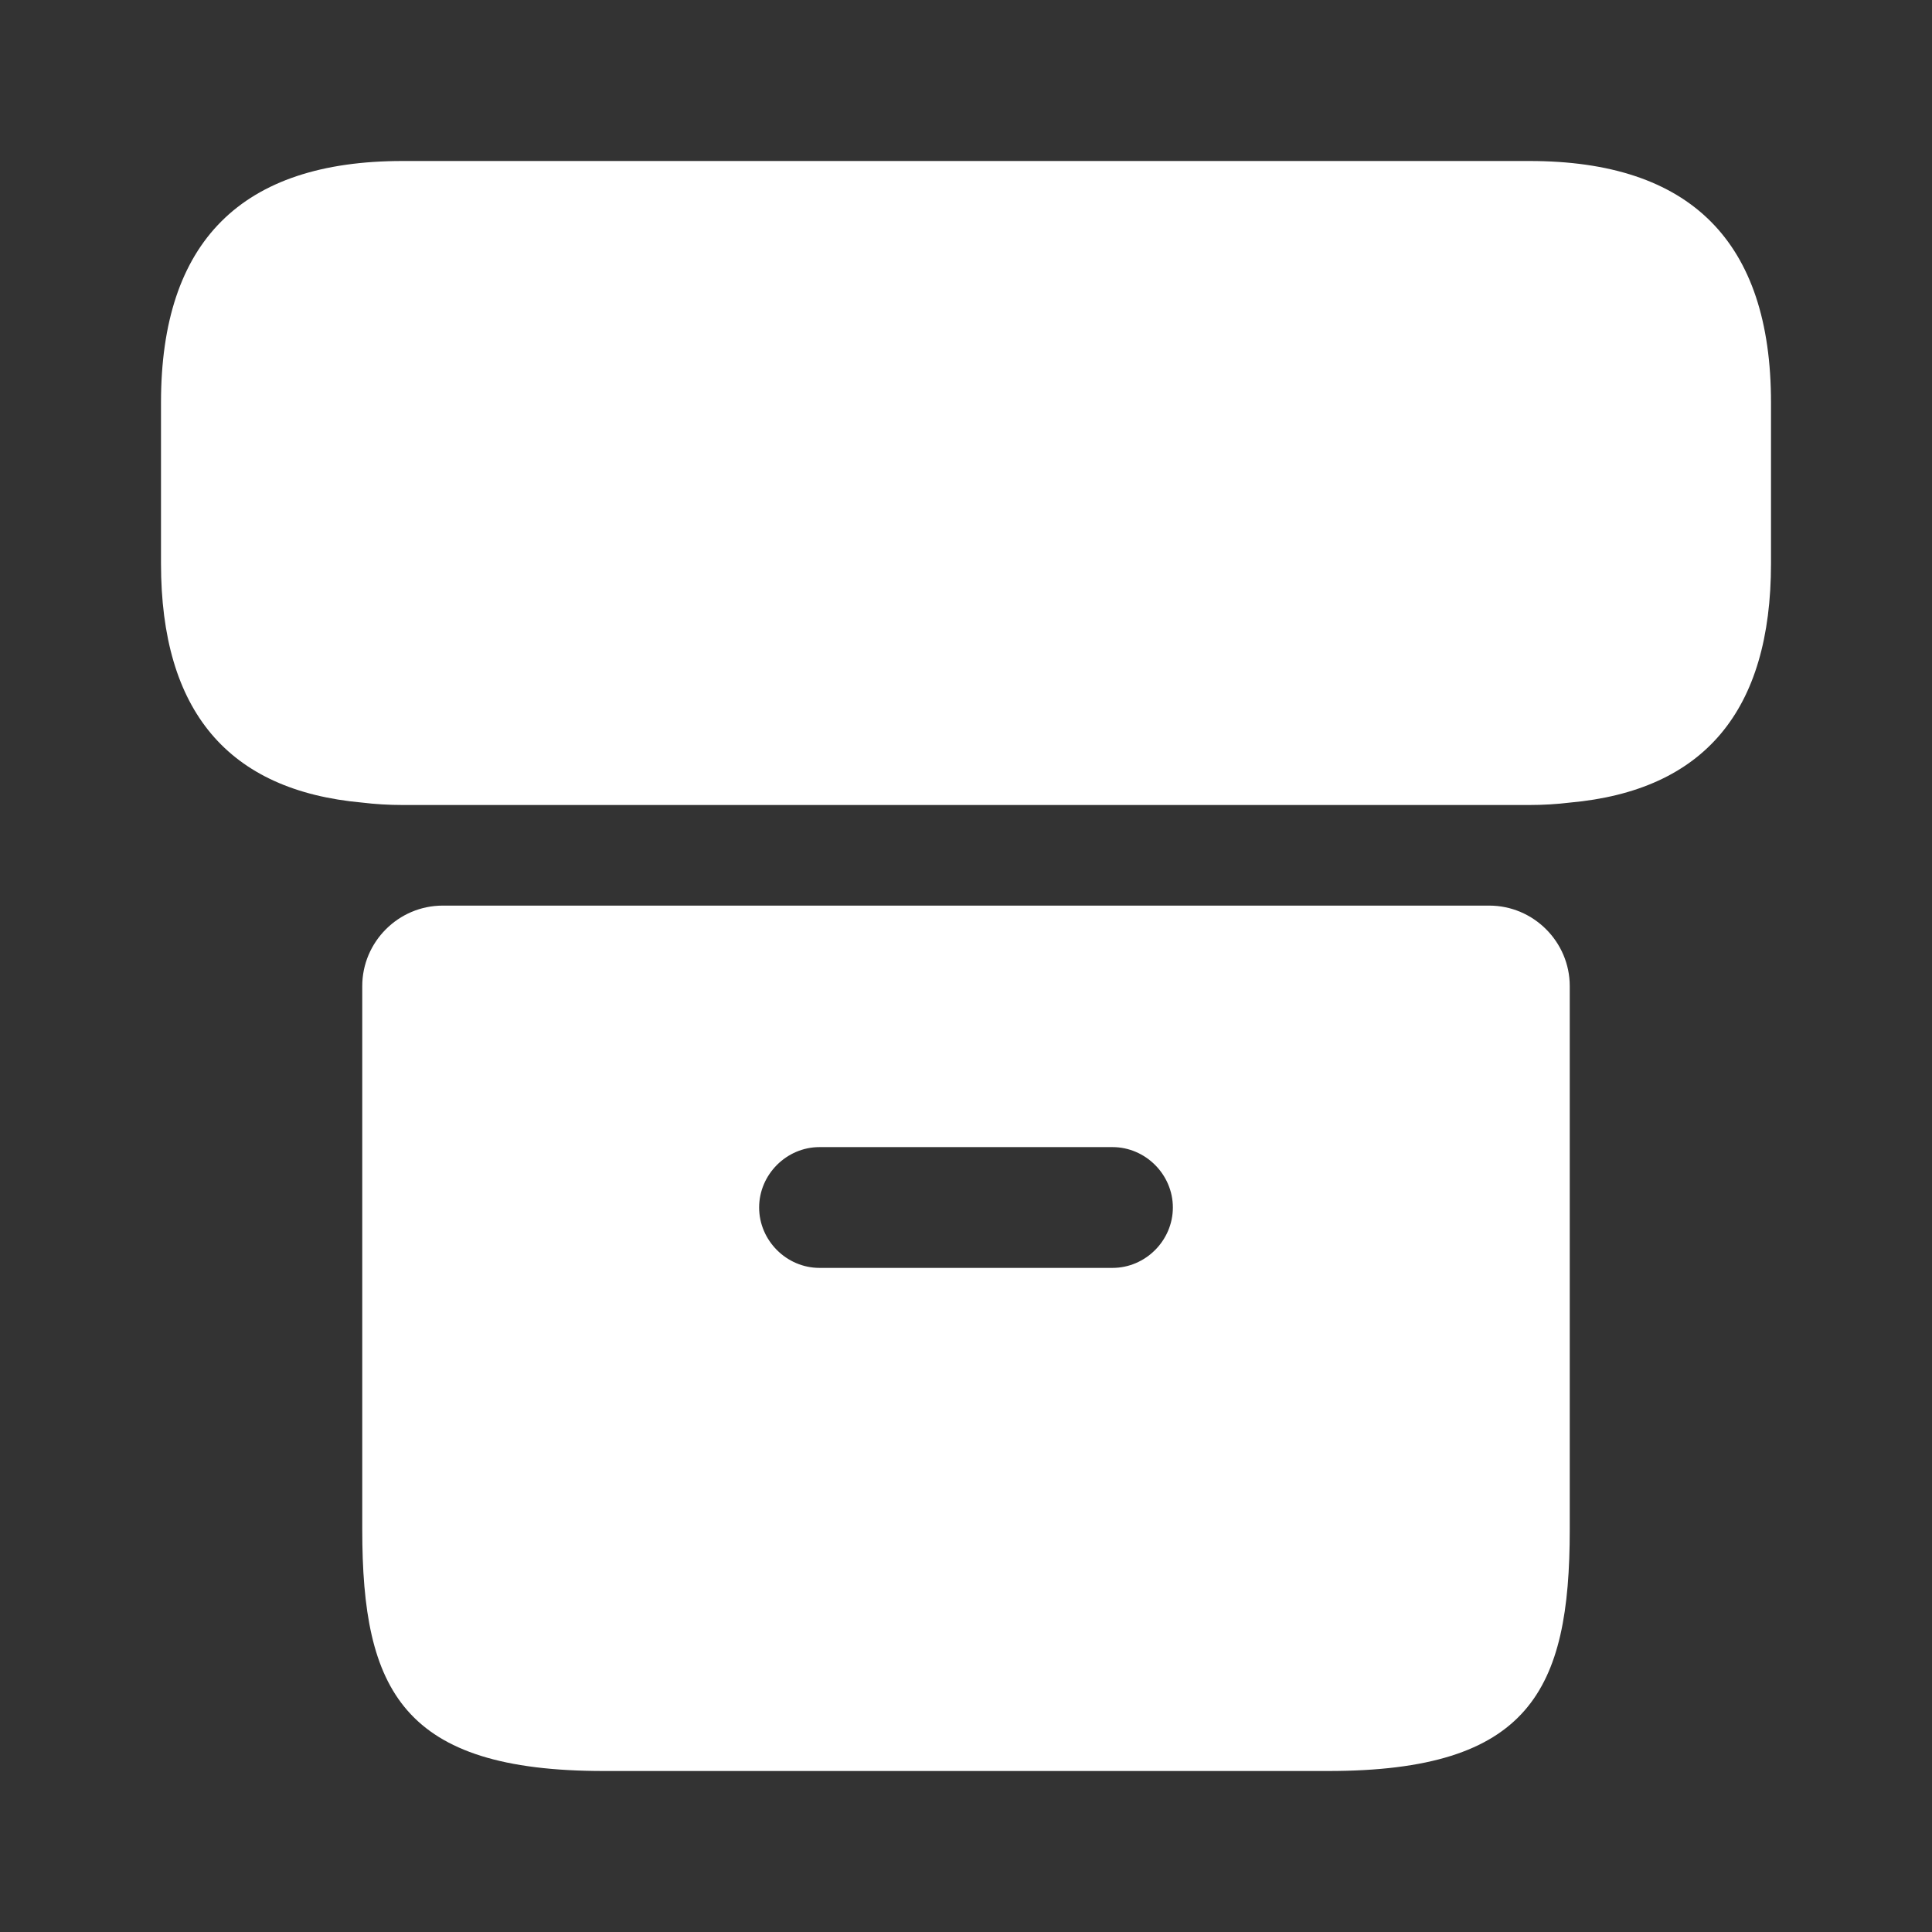 <svg width="54" height="54" viewBox="0 0 54 54" fill="none" xmlns="http://www.w3.org/2000/svg">
<rect x="0" y="0" width="54" height="54" fill="#333333" stroke="none"/>
<path d="M49.5 11.25V15.75C49.5 19.867 47.633 22.095 43.875 22.433C43.515 22.477 43.133 22.5 42.75 22.5H11.25C10.867 22.5 10.485 22.477 10.125 22.433C6.367 22.095 4.5 19.867 4.5 15.75V11.25C4.5 6.75 6.75 4.5 11.25 4.5H42.75C47.25 4.5 49.5 6.75 49.5 11.25Z" fill="white"/>
<path d="M12.375 25.312C11.137 25.312 10.125 26.325 10.125 27.562V42.75C10.125 47.25 11.25 49.5 16.875 49.5H37.125C42.75 49.5 43.875 47.25 43.875 42.75V27.562C43.875 26.325 42.862 25.312 41.625 25.312H12.375ZM31.095 35.438H22.905C21.983 35.438 21.218 34.672 21.218 33.75C21.218 32.828 21.983 32.062 22.905 32.062H31.095C32.017 32.062 32.782 32.828 32.782 33.75C32.782 34.672 32.017 35.438 31.095 35.438Z" fill="white"/>
</svg>
